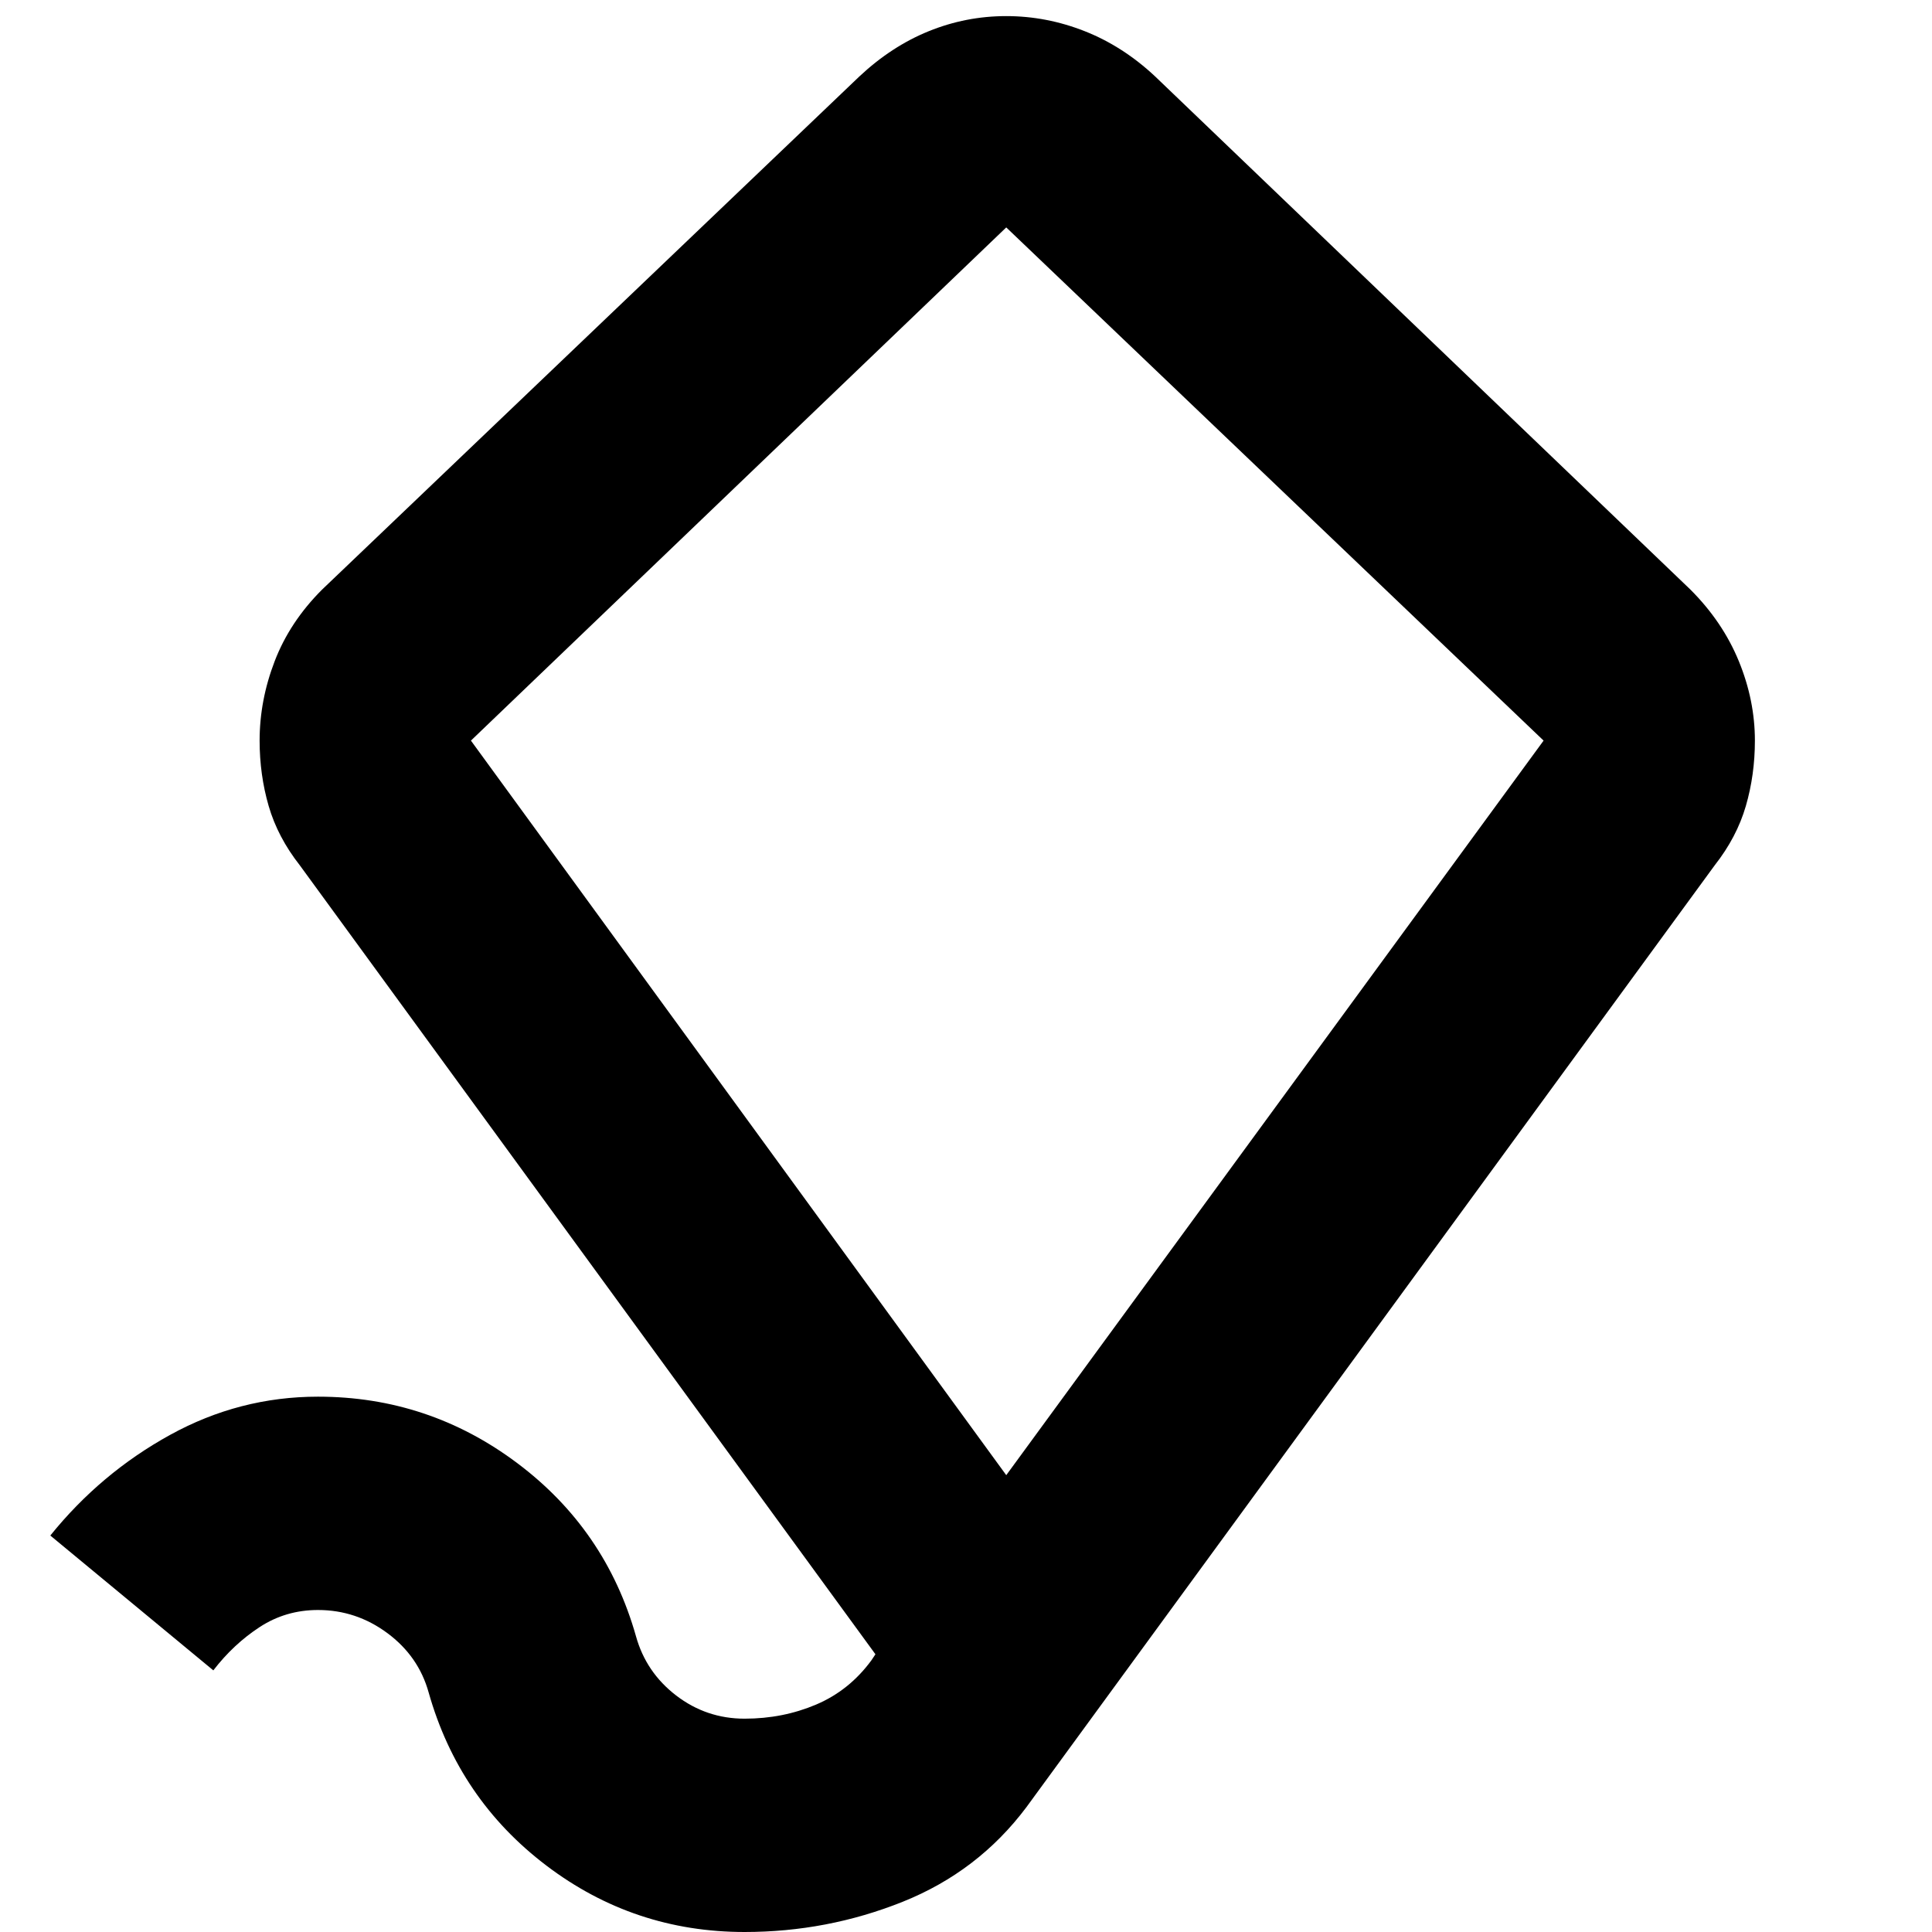 <svg xmlns="http://www.w3.org/2000/svg" height="24" viewBox="0 -960 960 960" width="24"><path d="M370 0q-55 0-98.5-33T213-119q-5-18-20.5-29.5T158-160q-16 0-29 8.5T106-130l-81-67q25-31 59.5-50t73.5-19q55 0 99 33t59 86q5 18 20 29.5t34 11.5q19 0 35.5-7t27.5-22l2-3-286-392q-11-14-15.5-29.5T129-592q0-20 7.5-39.5T160-667l267-255q16-15 34.5-22.5T500-952q20 0 39 7.5t35 22.5l266 255q16 16 24 35.5t8 39.5q0 17-4.5 32.5T852-530L510-62q-24 32-61.5 47T370 0Zm130-227 267-365-267-255-266 255 266 365Zm1-310Z"/></svg>
